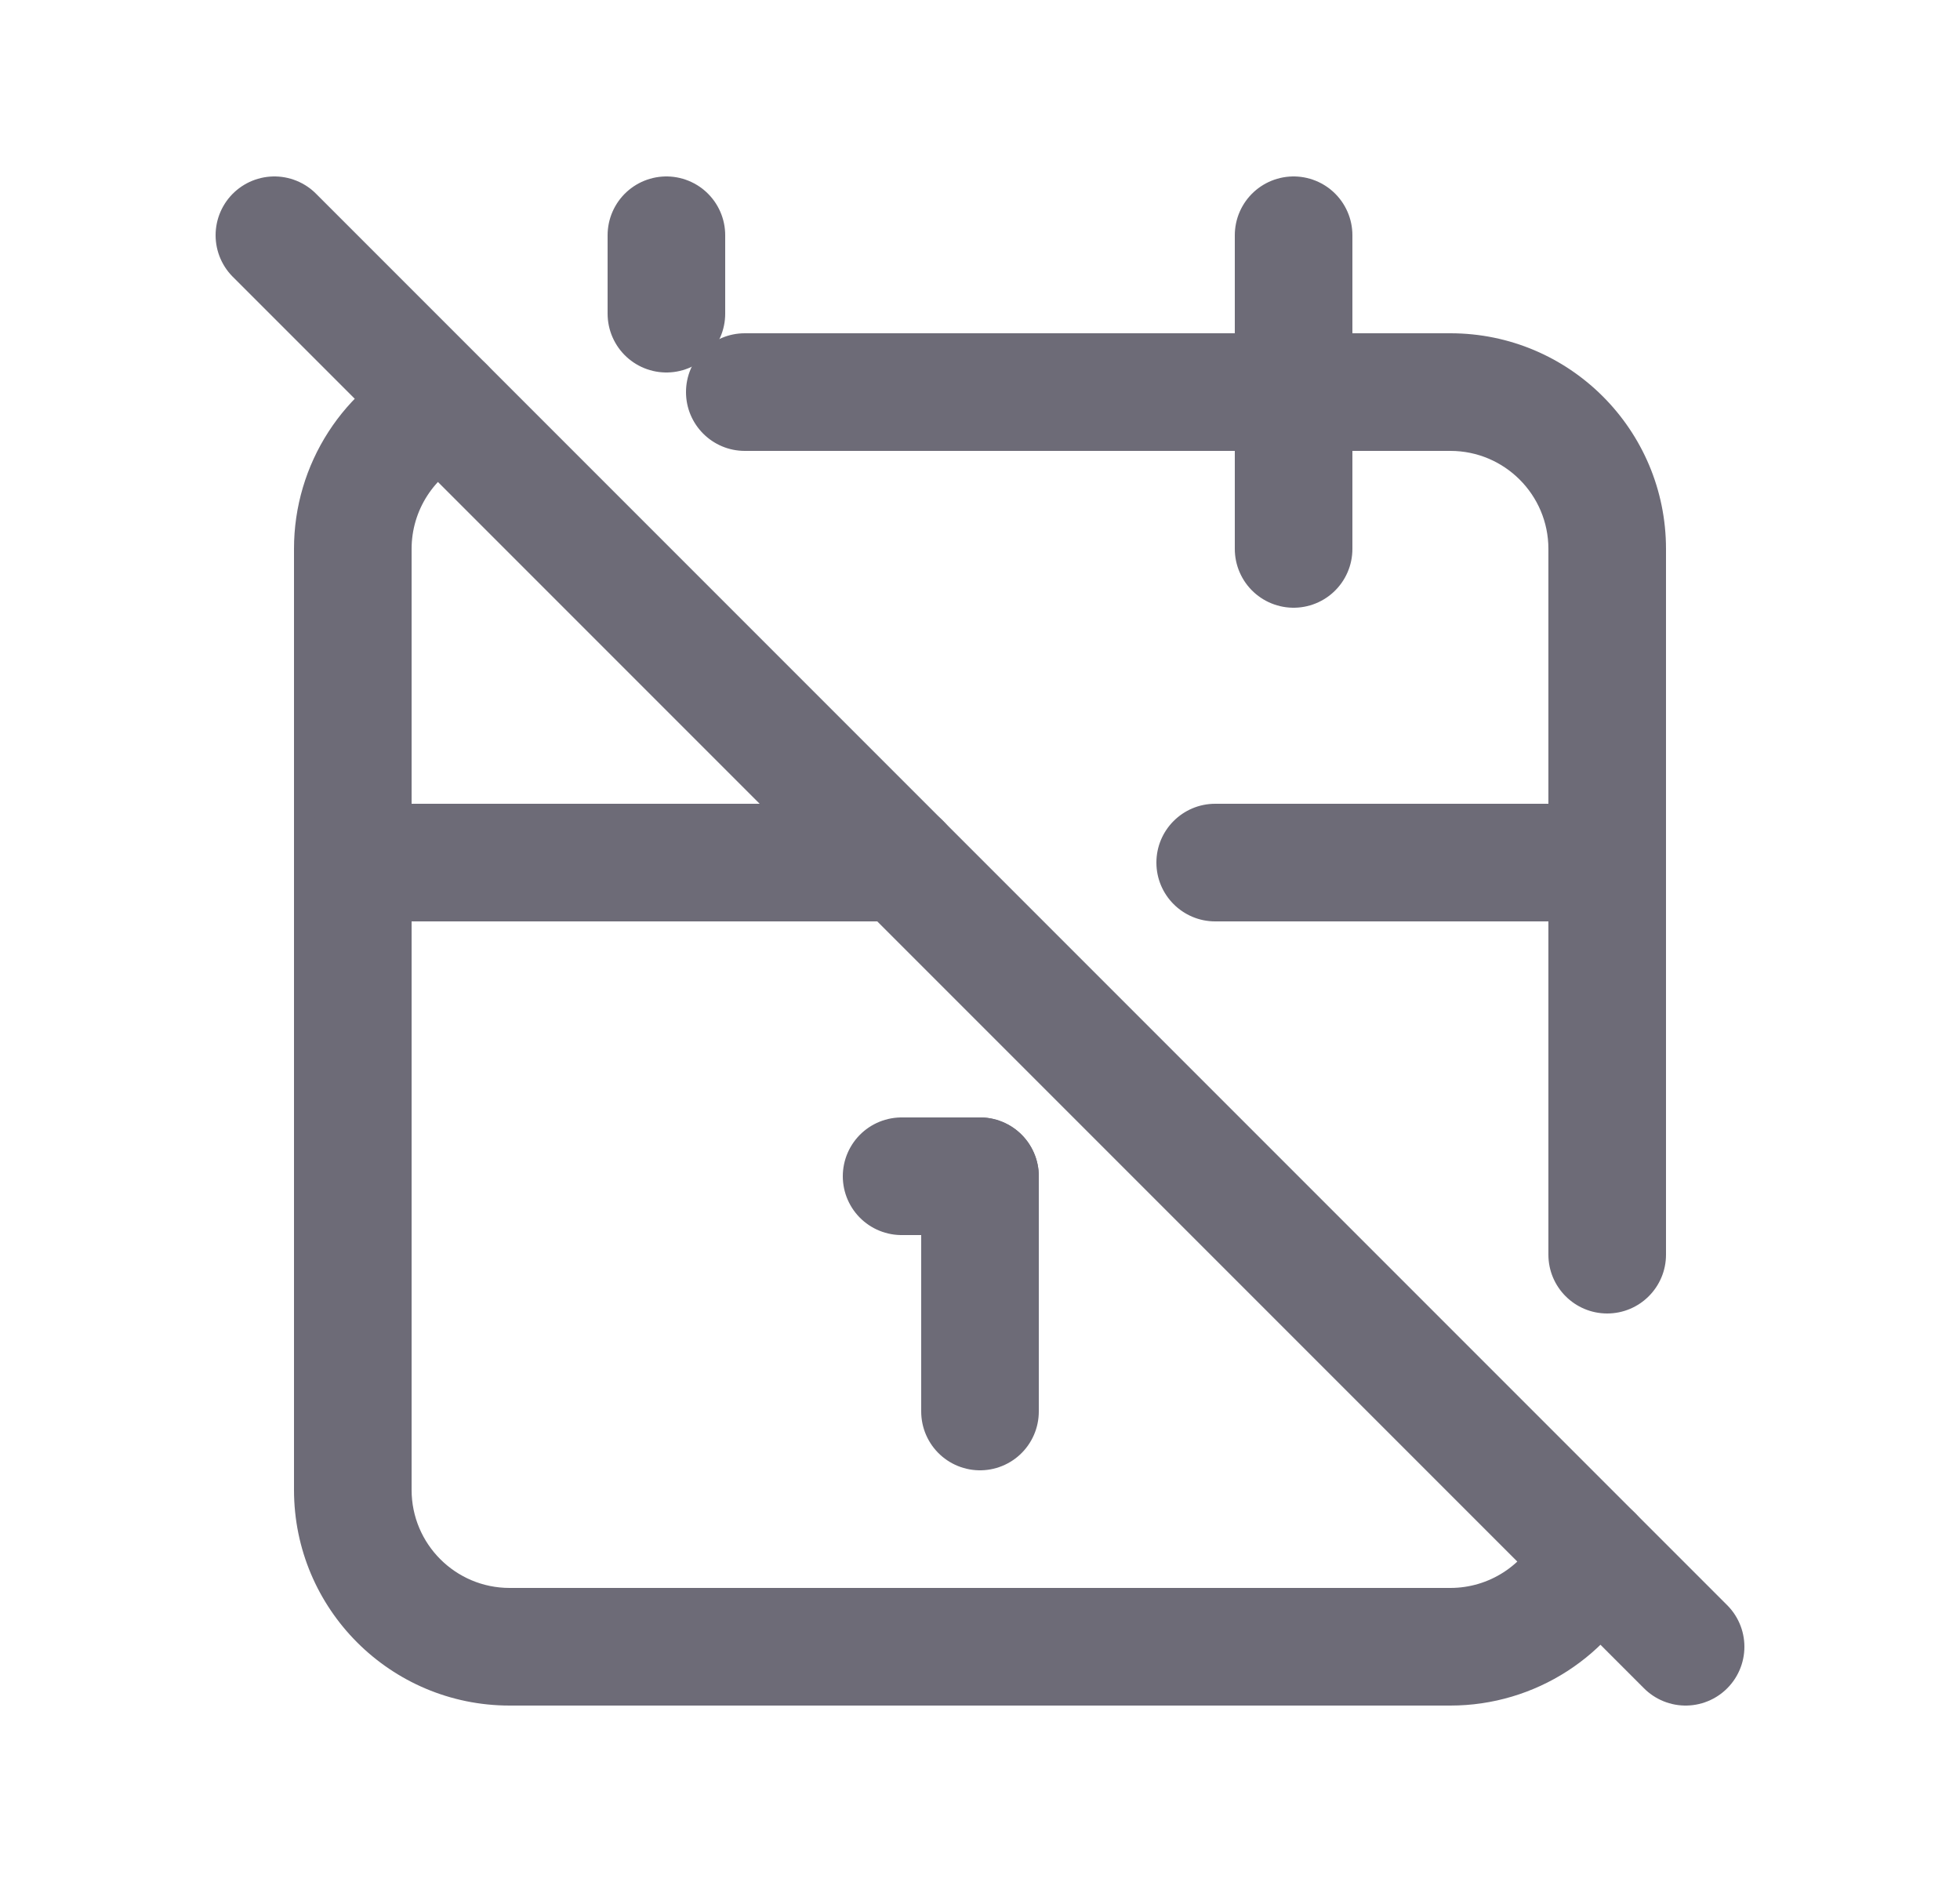 <svg width="25" height="24" viewBox="0 0 25 24" fill="none" xmlns="http://www.w3.org/2000/svg">
<path d="M21.006 20.133C21.177 19.756 21.009 19.311 20.632 19.141C20.255 18.97 19.81 19.138 19.64 19.515L21.006 20.133ZM18.5 21L18.5 20.25H18.5V21ZM4.5 7L5.25 7L5.25 7L4.5 7ZM5.984 5.86C6.362 5.689 6.529 5.245 6.358 4.868C6.187 4.49 5.743 4.323 5.366 4.494L5.984 5.86ZM9.5 4.25C9.086 4.25 8.75 4.586 8.75 5C8.75 5.414 9.086 5.75 9.5 5.75V4.25ZM19.75 16C19.75 16.414 20.086 16.75 20.5 16.75C20.914 16.75 21.25 16.414 21.25 16H19.75ZM19.64 19.515C19.437 19.963 18.991 20.25 18.5 20.25L18.5 21.75C19.58 21.75 20.561 21.118 21.006 20.133L19.64 19.515ZM18.5 20.25H6.5V21.75H18.5V20.25ZM6.5 20.25C5.81 20.25 5.25 19.69 5.25 19H3.75C3.75 20.519 4.981 21.75 6.5 21.75V20.25ZM5.25 19V7H3.75V19H5.25ZM5.25 7C5.25 6.509 5.537 6.063 5.984 5.86L5.366 4.494C4.381 4.939 3.749 5.92 3.75 7L5.25 7ZM9.5 5.75H18.5V4.25H9.5V5.75ZM18.5 5.75C19.19 5.75 19.75 6.31 19.75 7H21.25C21.25 5.481 20.019 4.25 18.5 4.25V5.75ZM19.75 7V16H21.25V7H19.75Z" fill="#6D6B77"/>
<path d="M16.5 3V7" stroke="#6D6B77" stroke-width="1.5" stroke-linecap="round" stroke-linejoin="round"/>
<path d="M8.5 3V4" stroke="#6D6B77" stroke-width="1.5" stroke-linecap="round" stroke-linejoin="round"/>
<path d="M4.5 10.25C4.086 10.25 3.75 10.586 3.75 11C3.75 11.414 4.086 11.75 4.5 11.75V10.25ZM11.5 11.75C11.914 11.75 12.25 11.414 12.25 11C12.25 10.586 11.914 10.25 11.5 10.25V11.75ZM15.5 10.25C15.086 10.25 14.75 10.586 14.75 11C14.75 11.414 15.086 11.75 15.5 11.75V10.25ZM20.5 11.75C20.914 11.75 21.25 11.414 21.25 11C21.25 10.586 20.914 10.25 20.5 10.25V11.75ZM4.5 11.75H11.5V10.25H4.5V11.75ZM15.5 11.75H20.5V10.25H15.5V11.75Z" fill="#6D6B77"/>
<path d="M11.5 15H12.5" stroke="#6D6B77" stroke-width="1.5" stroke-linecap="round" stroke-linejoin="round"/>
<path d="M12.5 15V18" stroke="#6D6B77" stroke-width="1.5" stroke-linecap="round" stroke-linejoin="round"/>
<path d="M3.5 3L21.5 21" stroke="#6D6B77" stroke-width="1.5" stroke-linecap="round" stroke-linejoin="round"/>
</svg>
